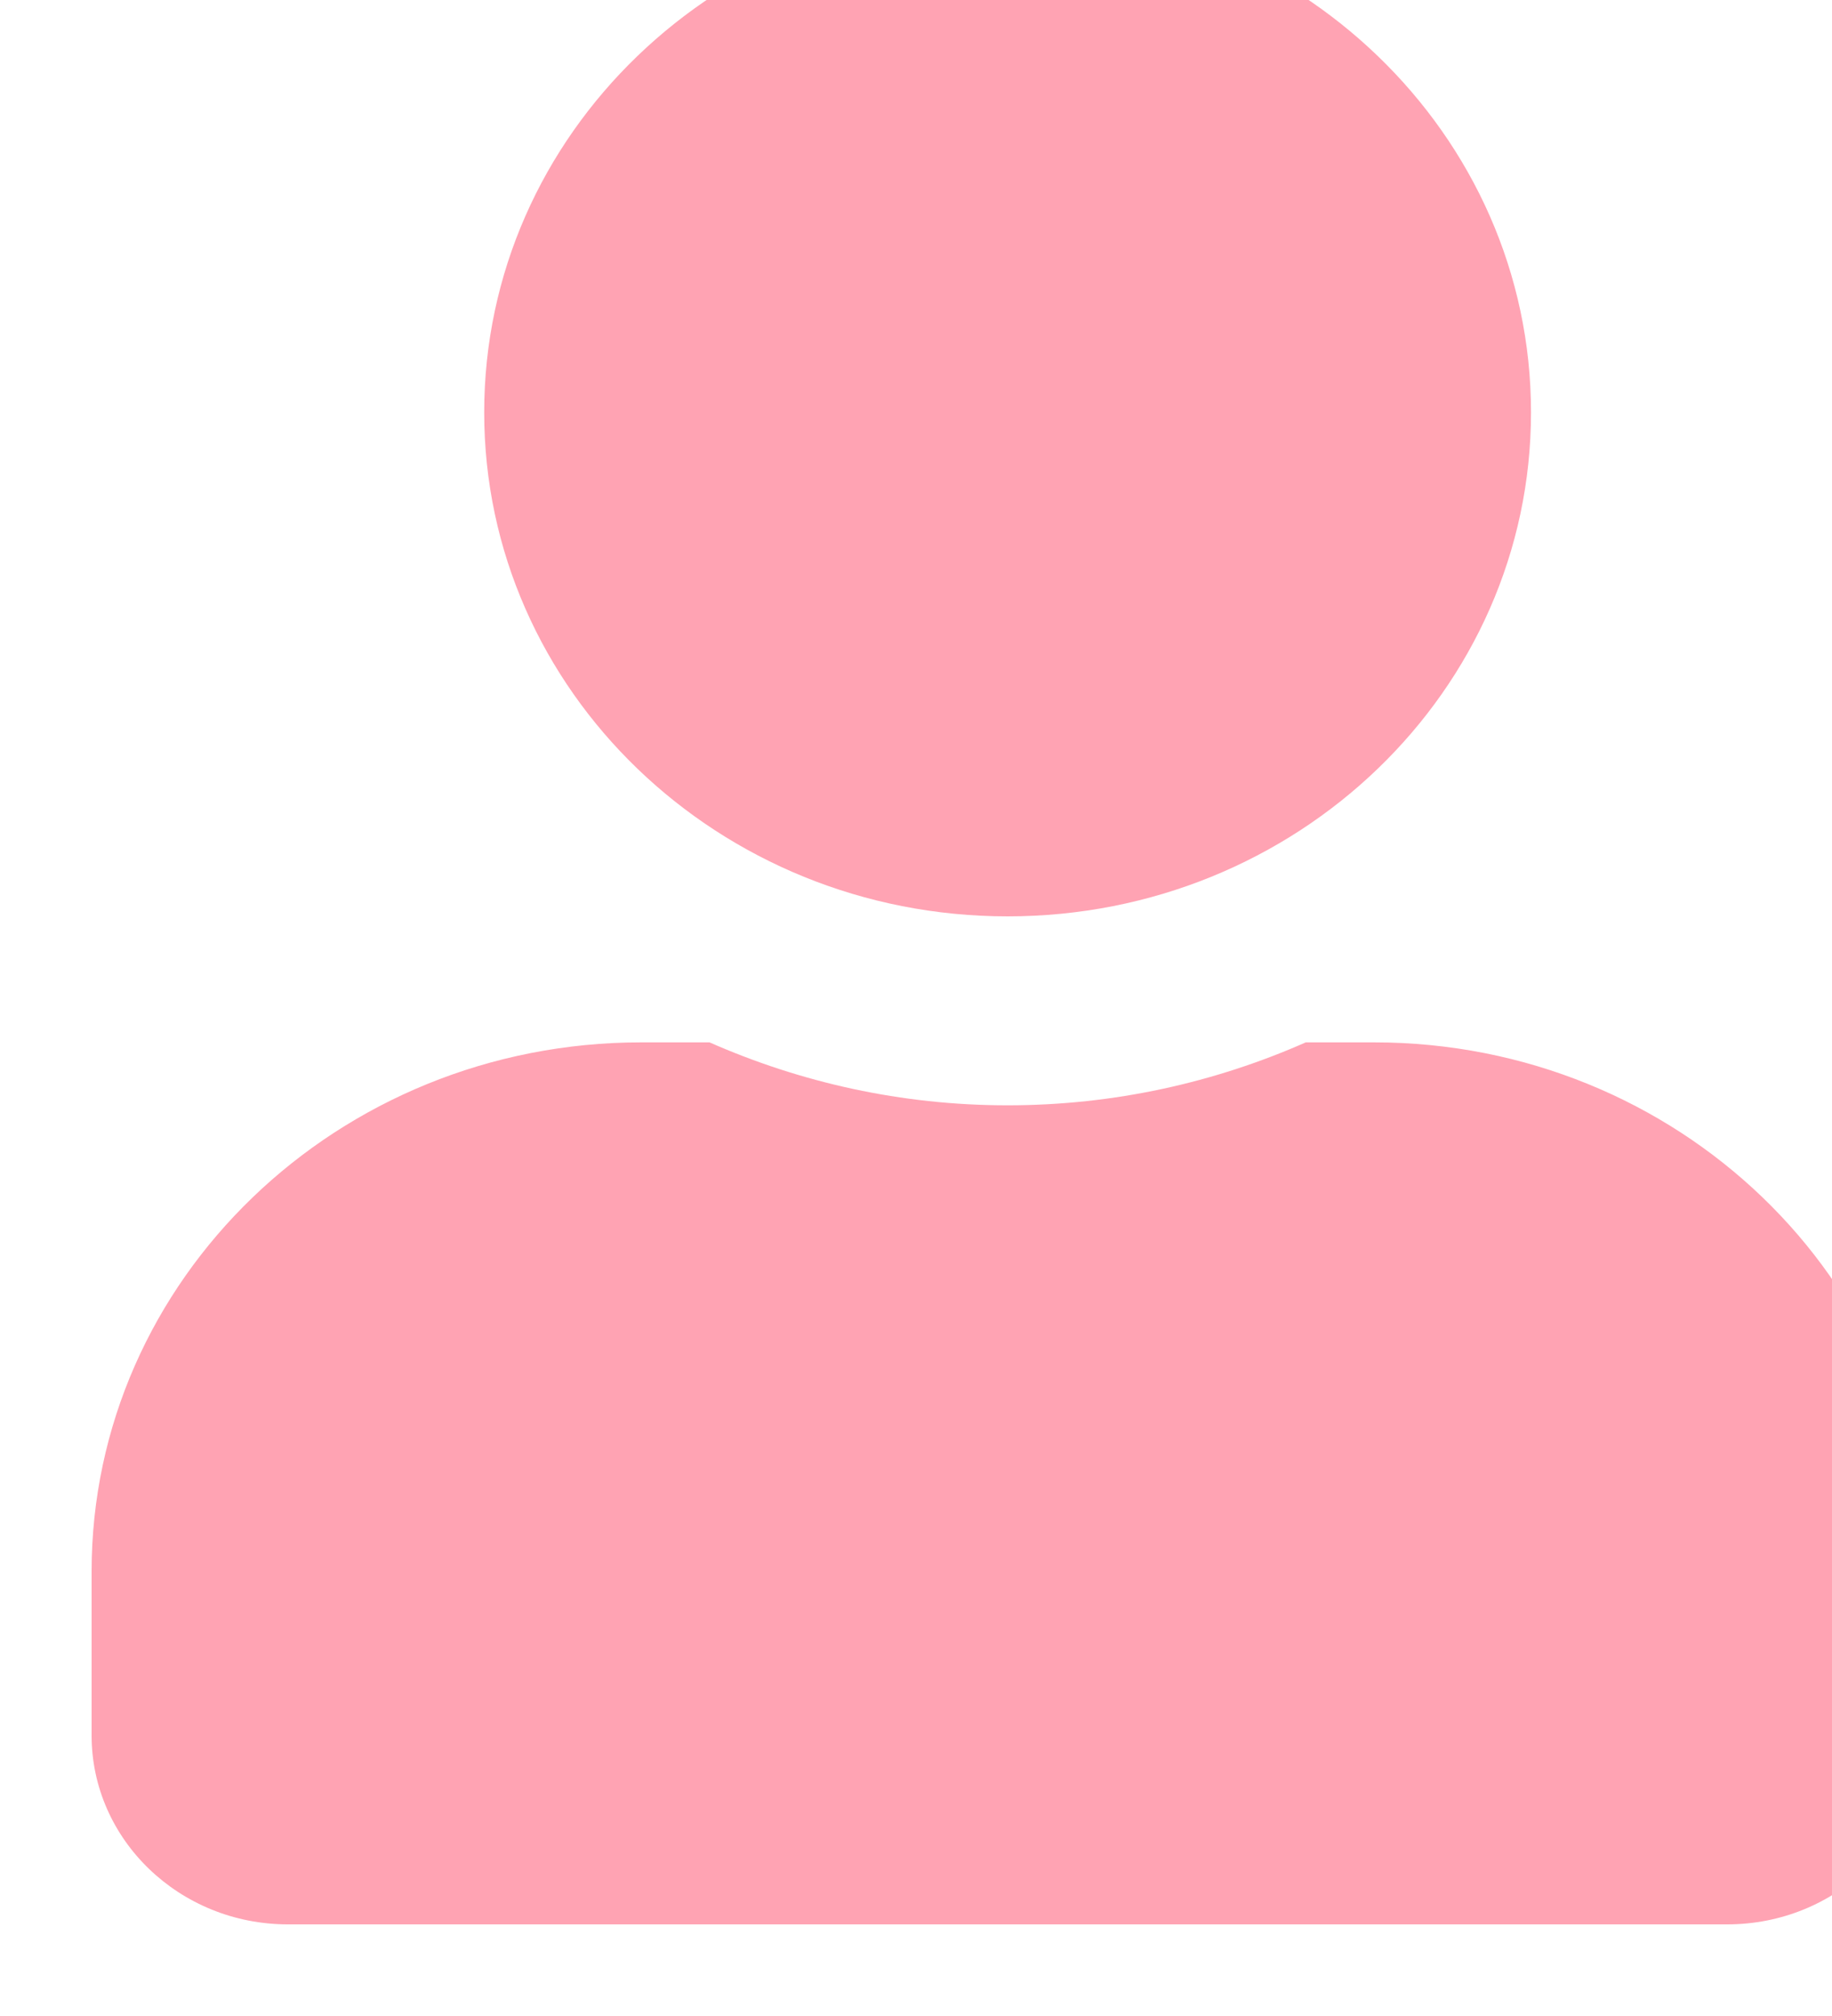 <svg width="20" height="22" viewBox="0 0 20 22" fill="none" xmlns="http://www.w3.org/2000/svg">
<g filter="url(#filter0_ii)">
<path d="M10 11C13.156 11 15.714 8.538 15.714 5.5C15.714 2.462 13.156 0 10 0C6.844 0 4.286 2.462 4.286 5.5C4.286 8.538 6.844 11 10 11ZM14 12.375H13.255C12.263 12.813 11.161 13.062 10 13.062C8.839 13.062 7.741 12.813 6.746 12.375H6C2.688 12.375 0 14.962 0 18.15V19.938C0 21.076 0.96 22 2.143 22H17.857C19.04 22 20 21.076 20 19.938V18.15C20 14.962 17.312 12.375 14 12.375Z" fill="#FFA3B3"/>
</g>
<defs>
<filter id="filter0_ii" x="0" y="-2" width="21" height="25" filterUnits="userSpaceOnUse" color-interpolation-filters="sRGB">
<feFlood flood-opacity="0" result="BackgroundImageFix"/>
<feBlend mode="normal" in="SourceGraphic" in2="BackgroundImageFix" result="shape"/>
<feColorMatrix in="SourceAlpha" type="matrix" values="0 0 0 0 0 0 0 0 0 0 0 0 0 0 0 0 0 0 127 0" result="hardAlpha"/>
<feOffset dx="1" dy="-2"/>
<feGaussianBlur stdDeviation="1"/>
<feComposite in2="hardAlpha" operator="arithmetic" k2="-1" k3="1"/>
<feColorMatrix type="matrix" values="0 0 0 0 1 0 0 0 0 0 0 0 0 0 0.48 0 0 0 0.8 0"/>
<feBlend mode="normal" in2="shape" result="effect1_innerShadow"/>
<feColorMatrix in="SourceAlpha" type="matrix" values="0 0 0 0 0 0 0 0 0 0 0 0 0 0 0 0 0 0 127 0" result="hardAlpha"/>
<feOffset dy="1"/>
<feGaussianBlur stdDeviation="1"/>
<feComposite in2="hardAlpha" operator="arithmetic" k2="-1" k3="1"/>
<feColorMatrix type="matrix" values="0 0 0 0 1 0 0 0 0 0.3 0 0 0 0 0 0 0 0 0.8 0"/>
<feBlend mode="normal" in2="effect1_innerShadow" result="effect2_innerShadow"/>
</filter>
</defs>
</svg>
